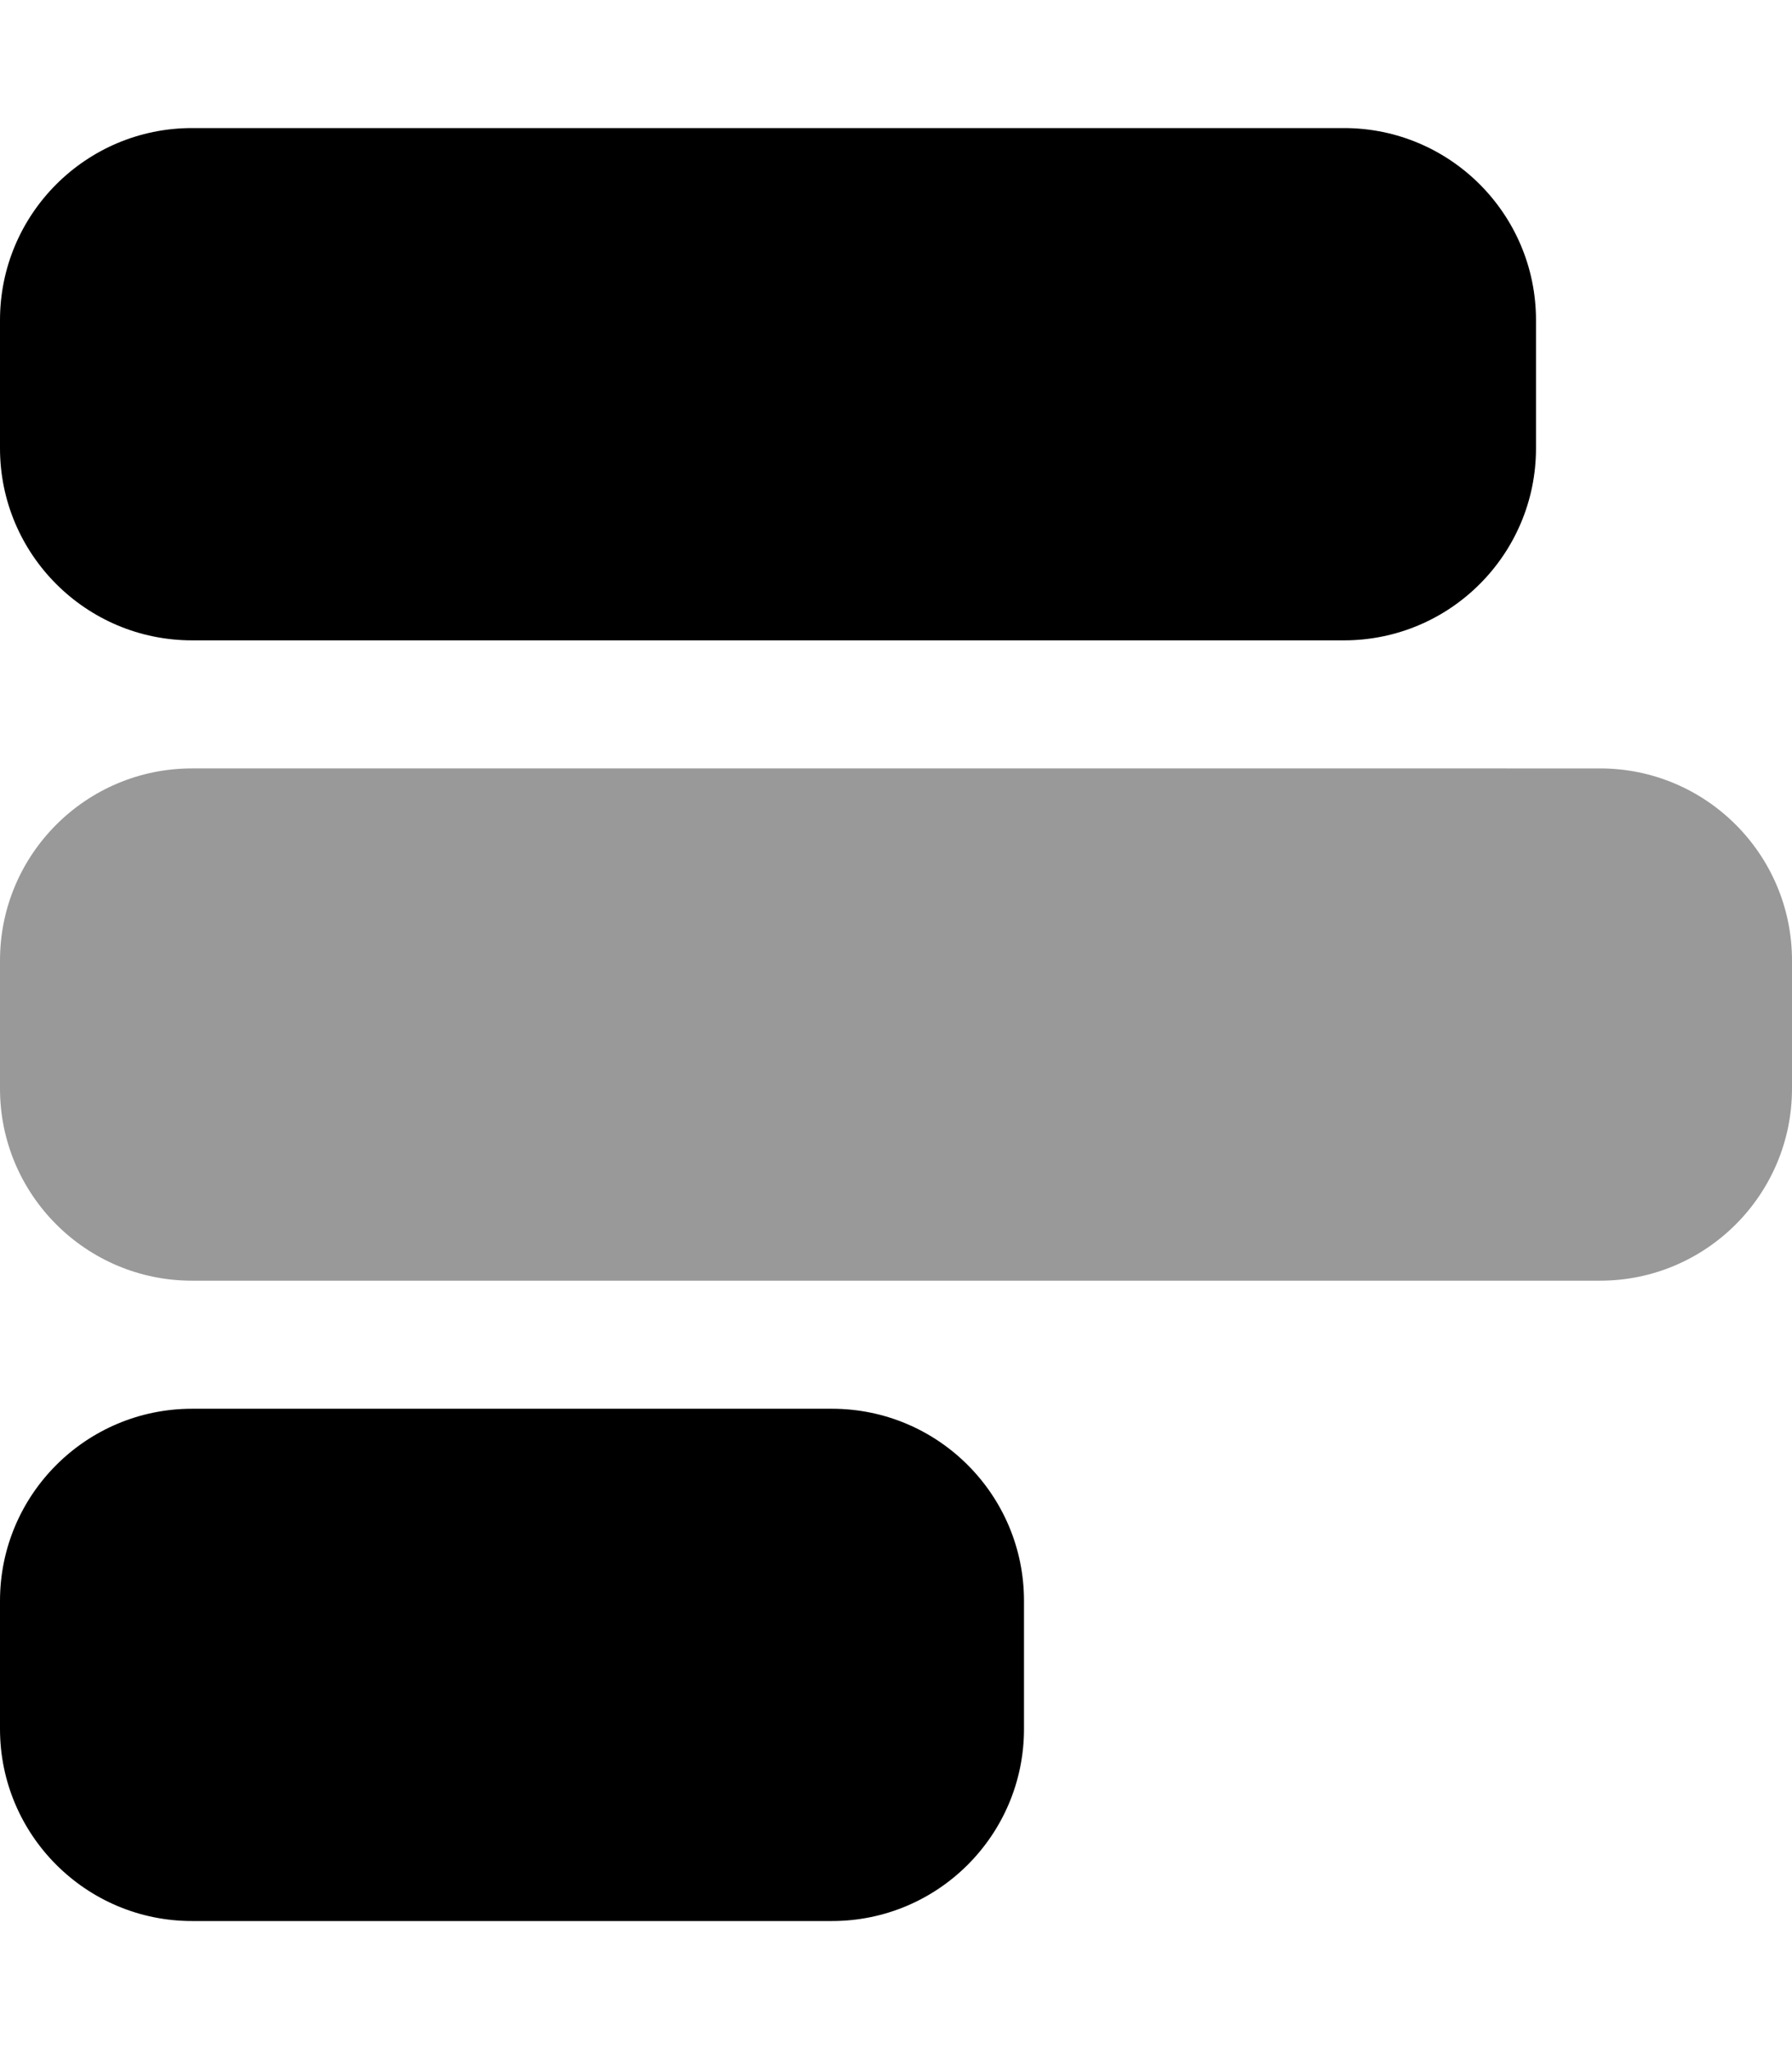 <svg fill="currentColor" xmlns="http://www.w3.org/2000/svg" viewBox="0 0 448 512"><!--! Font Awesome Pro 6.4.2 by @fontawesome - https://fontawesome.com License - https://fontawesome.com/license (Commercial License) Copyright 2023 Fonticons, Inc. --><defs><style>.fa-secondary{opacity:.4}</style></defs><path class="fa-primary" d="M384 112c0 26.5-21.5 48-48 48L48 160c-26.5 0-48-21.5-48-48L0 80C0 53.5 21.5 32 48 32l288 0c26.5 0 48 21.5 48 48l0 32zM256 432c0 26.5-21.5 48-48 48L48 480c-26.5 0-48-21.5-48-48l0-32c0-26.5 21.5-48 48-48l160 0c26.5 0 48 21.5 48 48l0 32z"/><path class="fa-secondary" d="M400 320c26.5 0 48-21.5 48-48l0-32c0-26.5-21.5-48-48-48L48 192c-26.5 0-48 21.5-48 48l0 32c0 26.5 21.5 48 48 48l352 0z"/></svg>